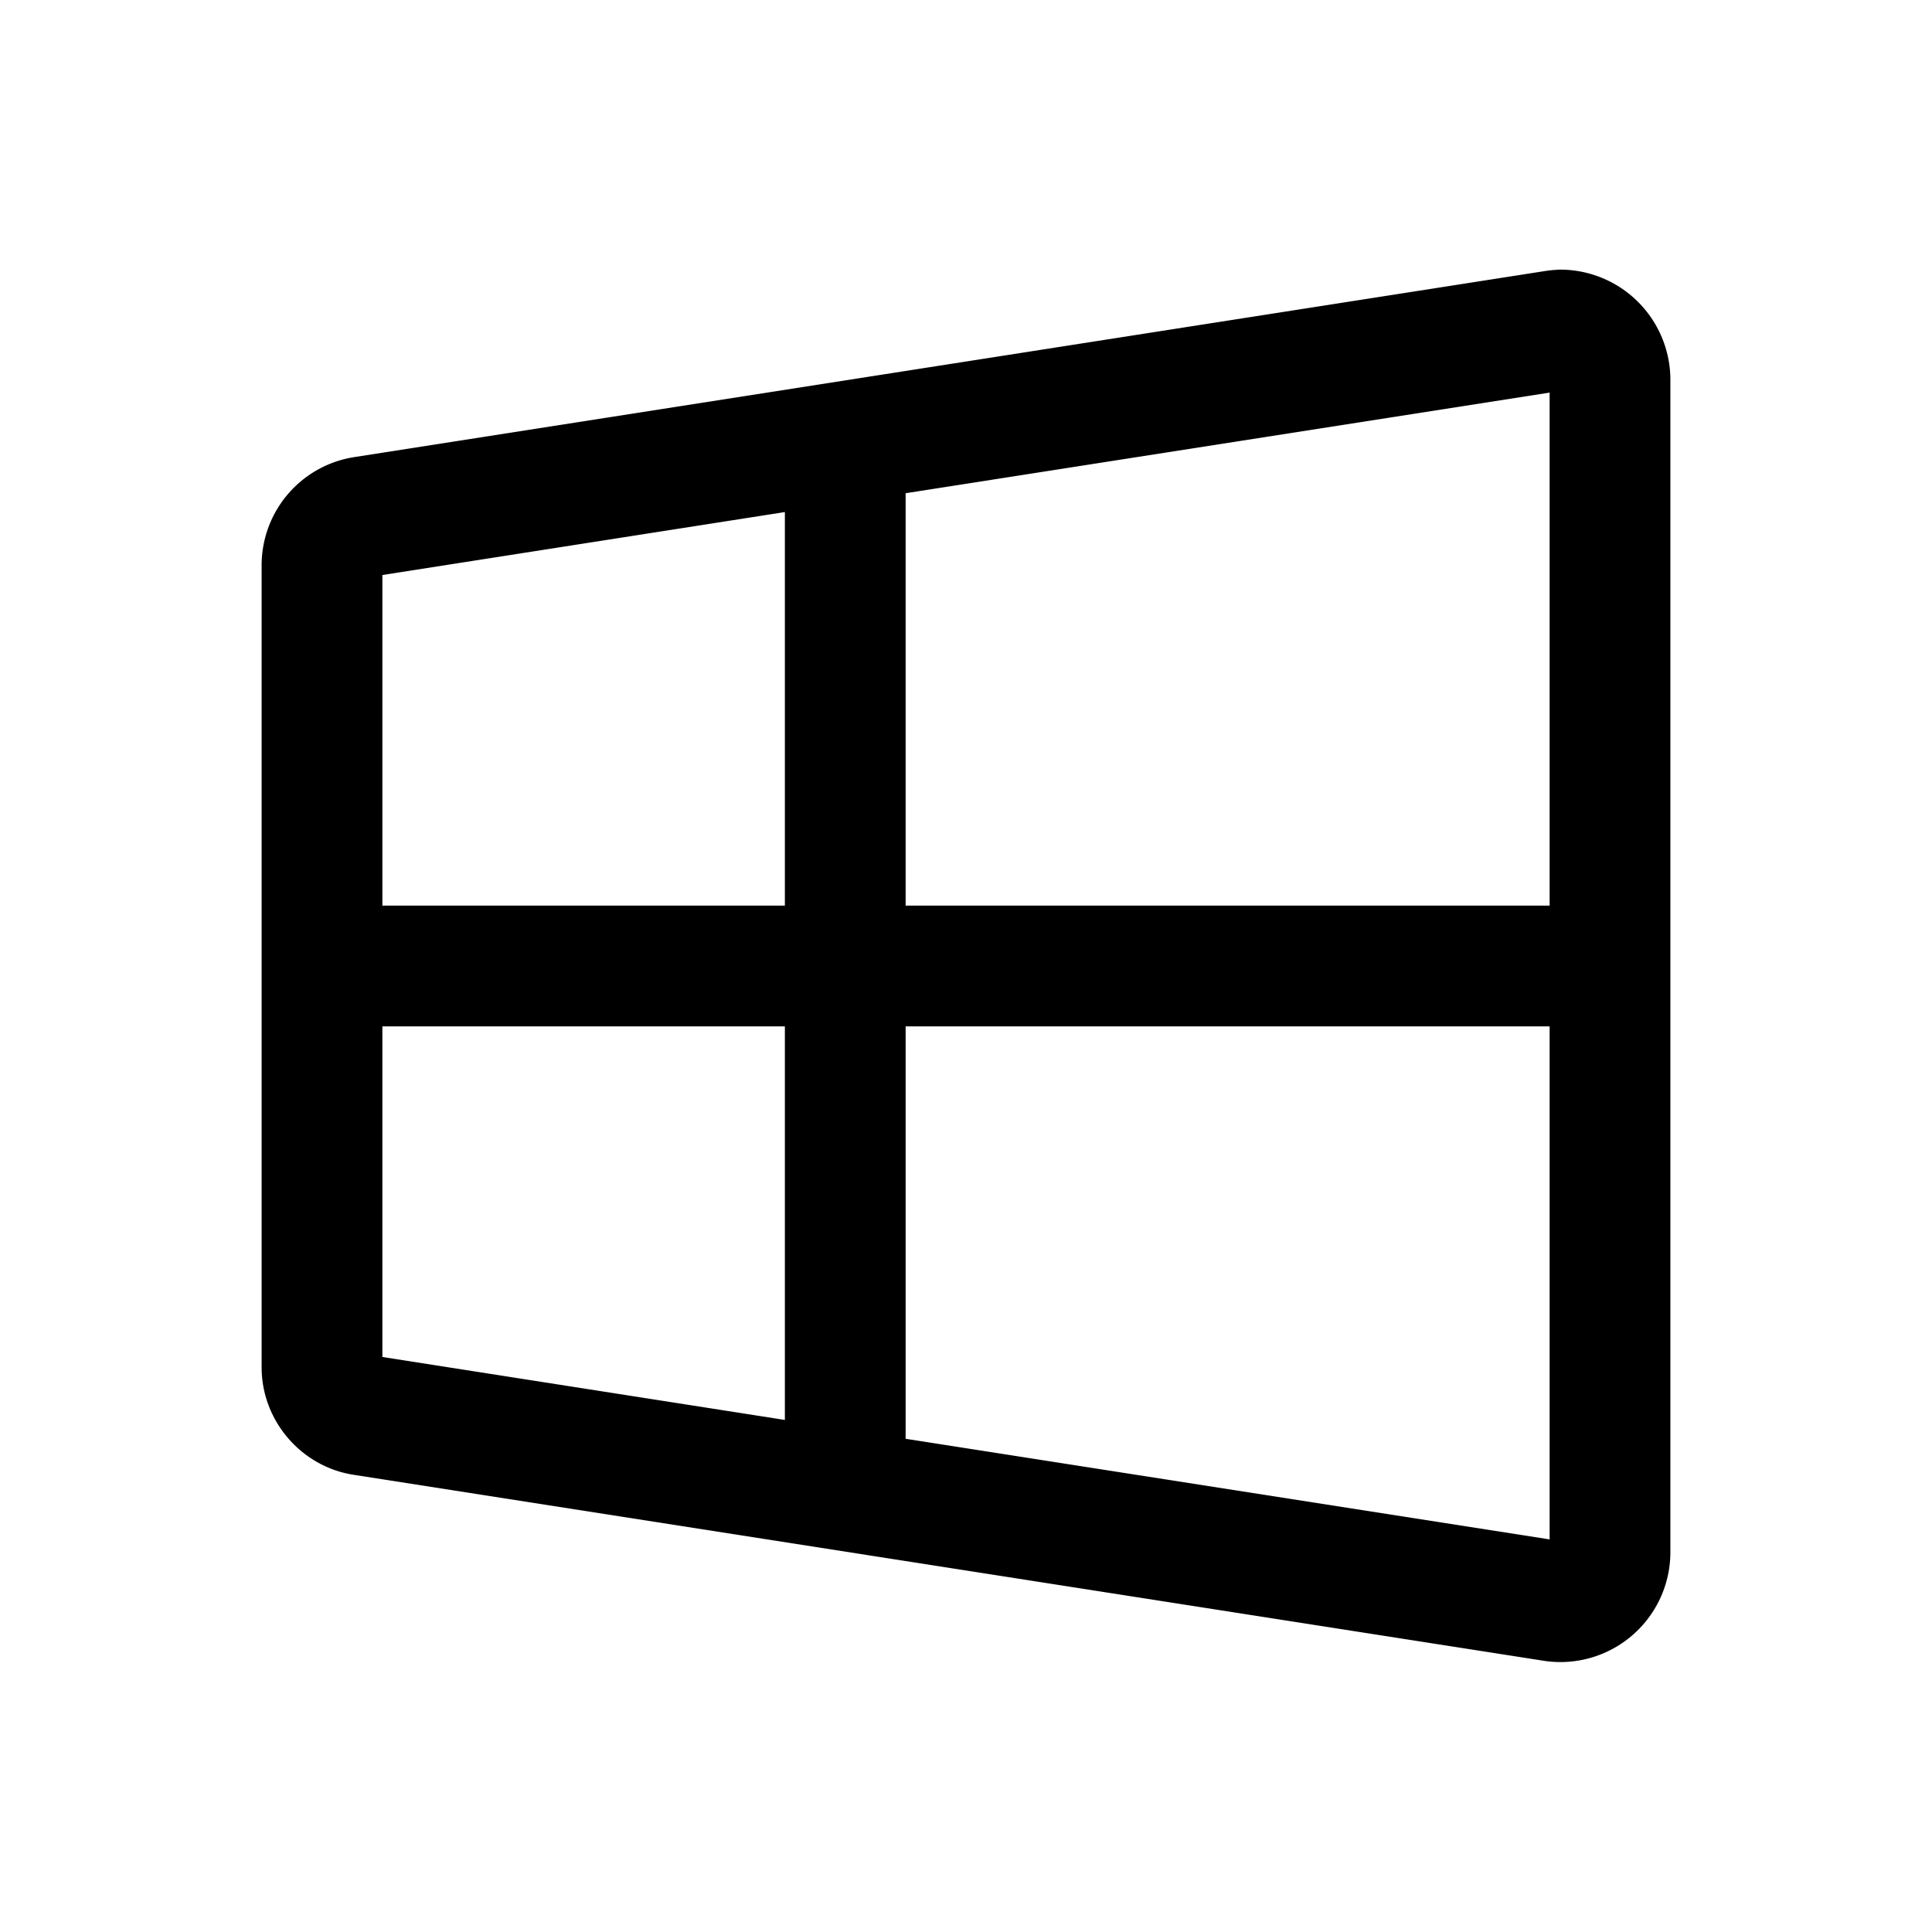 <svg xmlns="http://www.w3.org/2000/svg" width="24" height="24" viewBox="0 0 24 24"><path d="M19.342 3.352q-.075.003-.15.015L4.39 5.68a1.36 1.36 0 0 0-1.14 1.334v9.972c0 .66.489 1.232 1.14 1.334l14.801 2.313a1.366 1.366 0 0 0 1.559-1.334V4.7a1.37 1.37 0 0 0-1.408-1.35zm-.092 1.525v6.373h-8V6.127zm-9.5 1.484v4.889h-5V7.143zm-5 6.389h5v4.889l-5-.782zm6.5 0h8v6.373l-8-1.25z"/></svg>